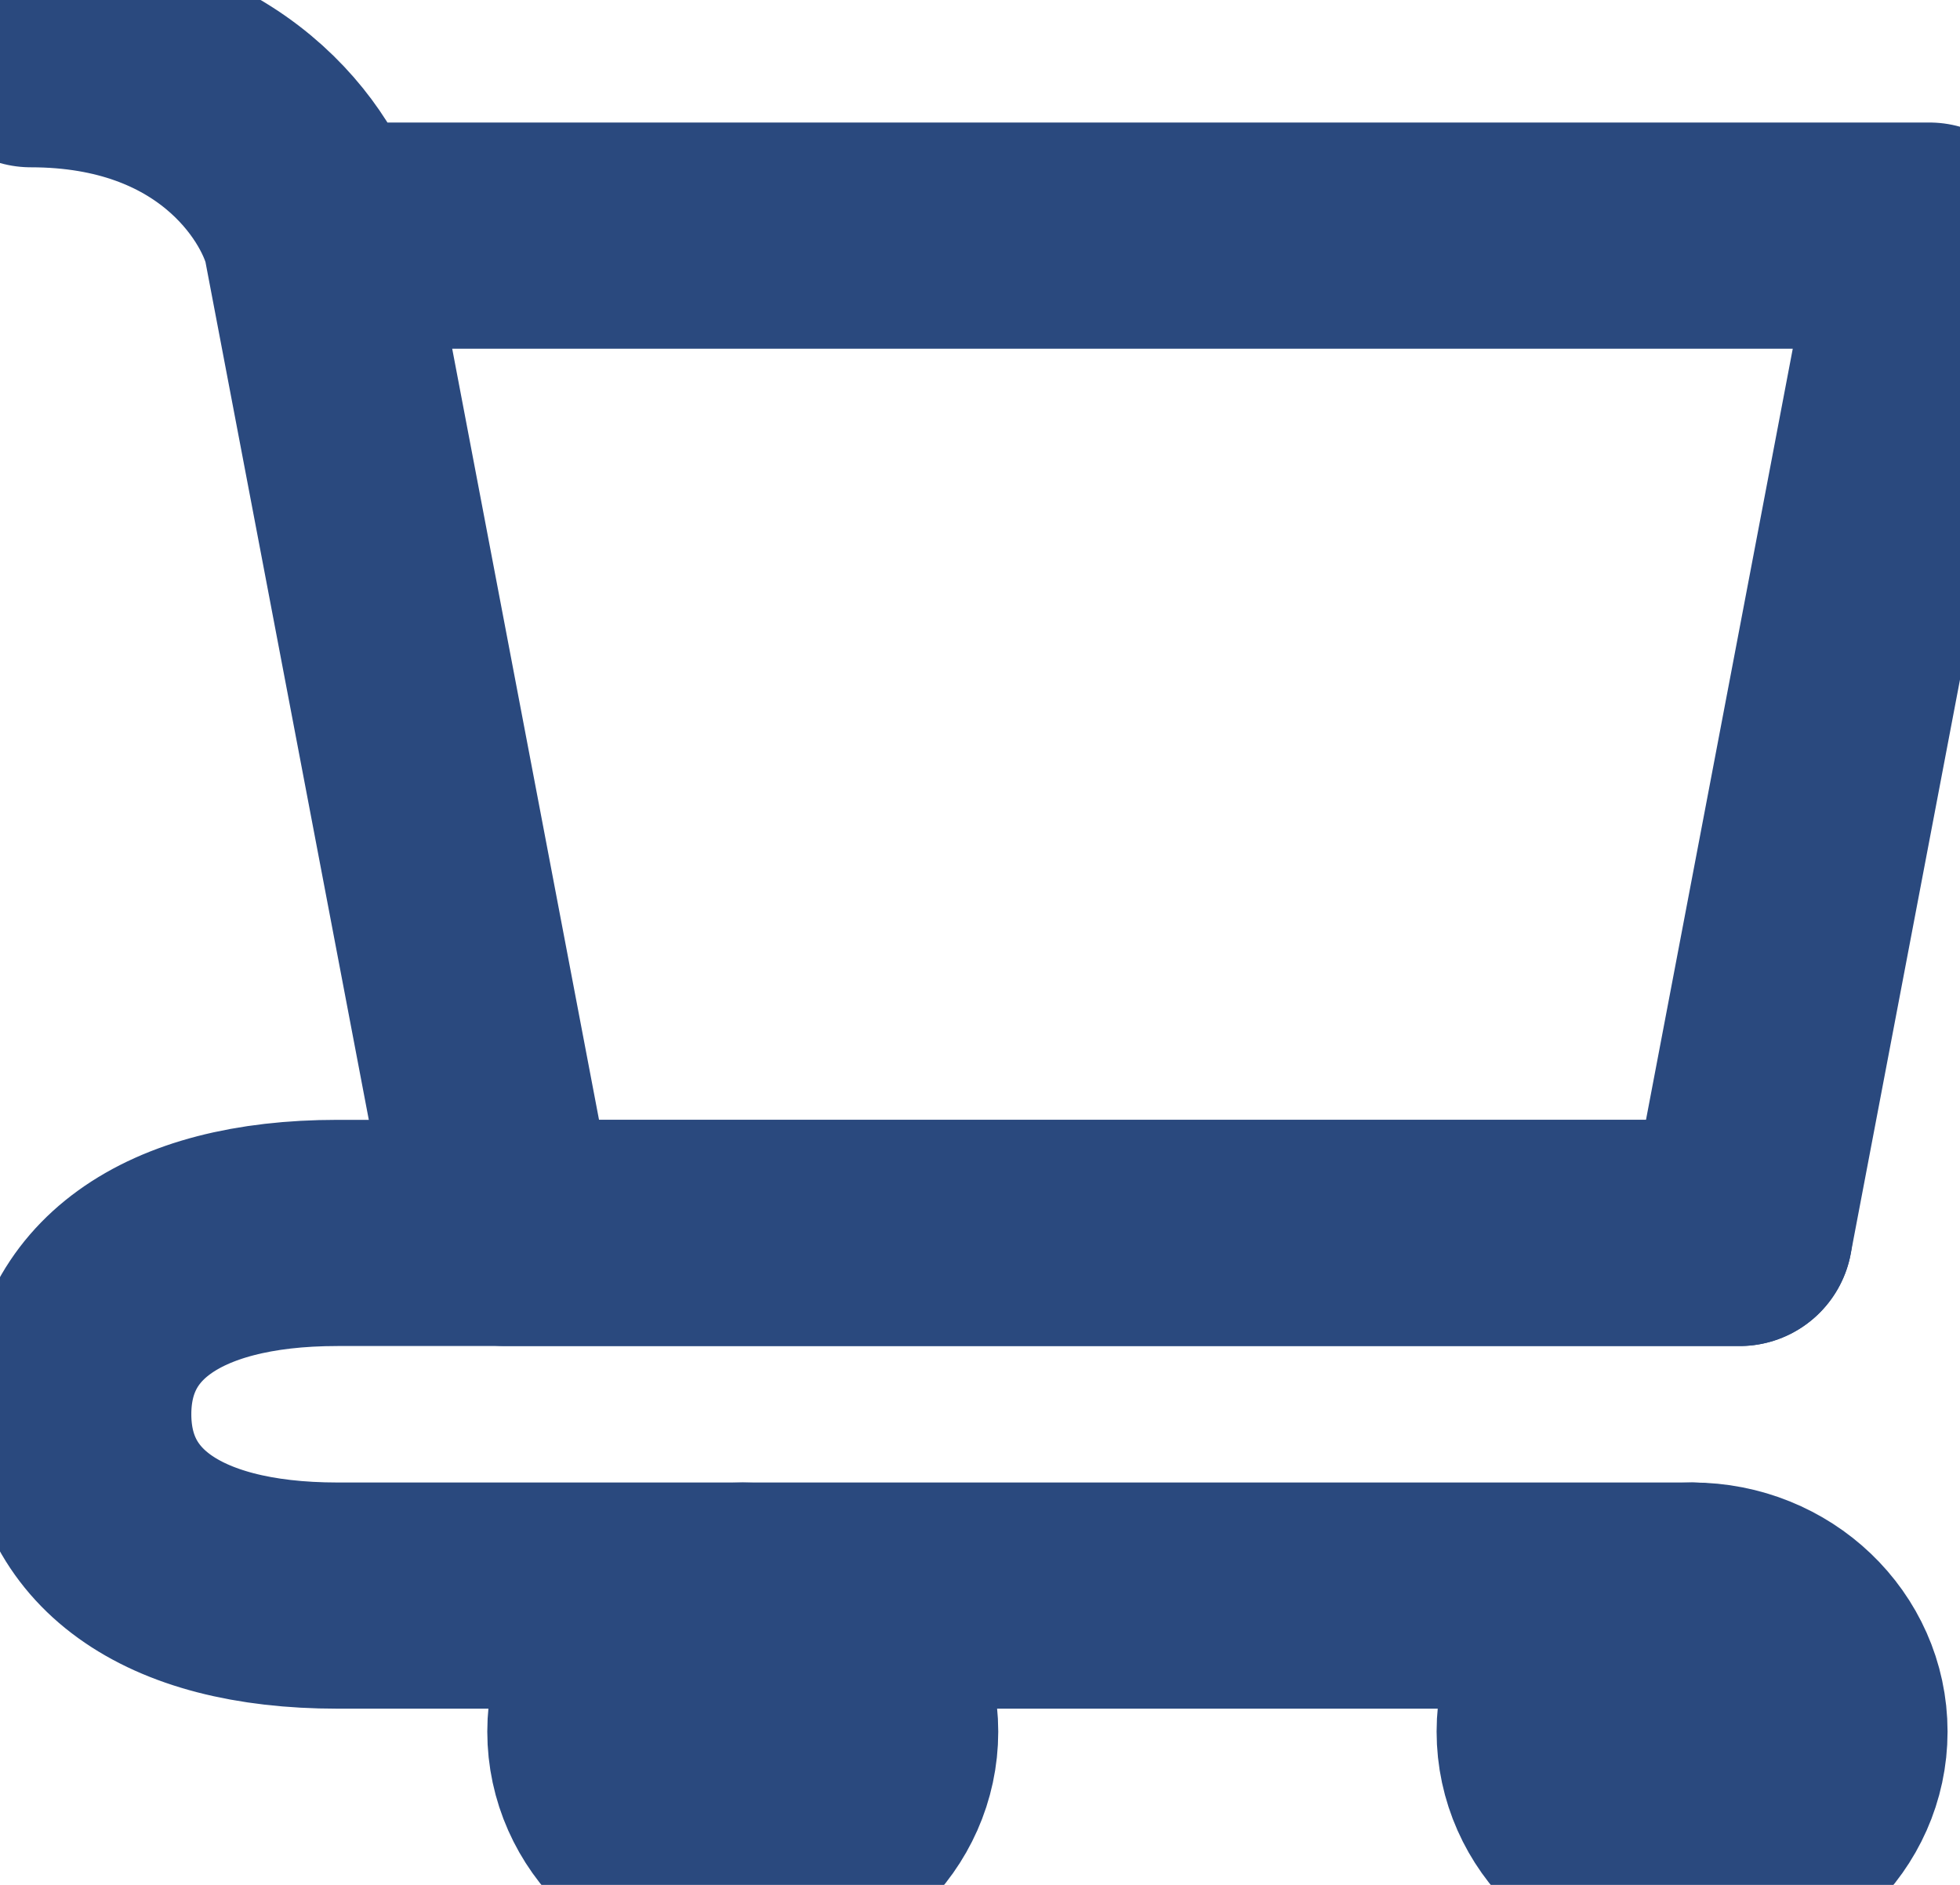 <svg width="26" height="25" viewBox="0 0 26 25" fill="none" xmlns="http://www.w3.org/2000/svg">
<path d="M22.446 24.771C23.489 24.771 24.335 23.963 24.335 22.967C24.335 21.971 23.489 21.163 22.446 21.163C21.403 21.163 20.557 21.971 20.557 22.967C20.557 23.963 21.403 24.771 22.446 24.771Z" fill="#2A497E" stroke="#2A497E" stroke-width="3" stroke-linecap="round" stroke-linejoin="round"/>
<path d="M9.853 24.771C10.896 24.771 11.742 23.963 11.742 22.967C11.742 21.971 10.896 21.163 9.853 21.163C8.81 21.163 7.964 21.971 7.964 22.967C7.964 23.963 8.81 24.771 9.853 24.771Z" fill="#2A497E" stroke="#2A497E" stroke-width="3" stroke-linecap="round" stroke-linejoin="round"/>
<path d="M4.186 3.125H25.594L23.076 16.353H6.705L4.186 3.125ZM4.186 3.125C3.977 2.323 2.927 0.719 0.409 0.719" stroke="#2A497E" stroke-width="3" stroke-linecap="round" stroke-linejoin="round"/>
<path d="M23.076 16.353H6.705H4.477C2.23 16.353 1.038 17.293 1.038 18.758C1.038 20.224 2.23 21.163 4.477 21.163H22.446" stroke="#2A497E" stroke-width="3" stroke-linecap="round" stroke-linejoin="round"/>
</svg>
